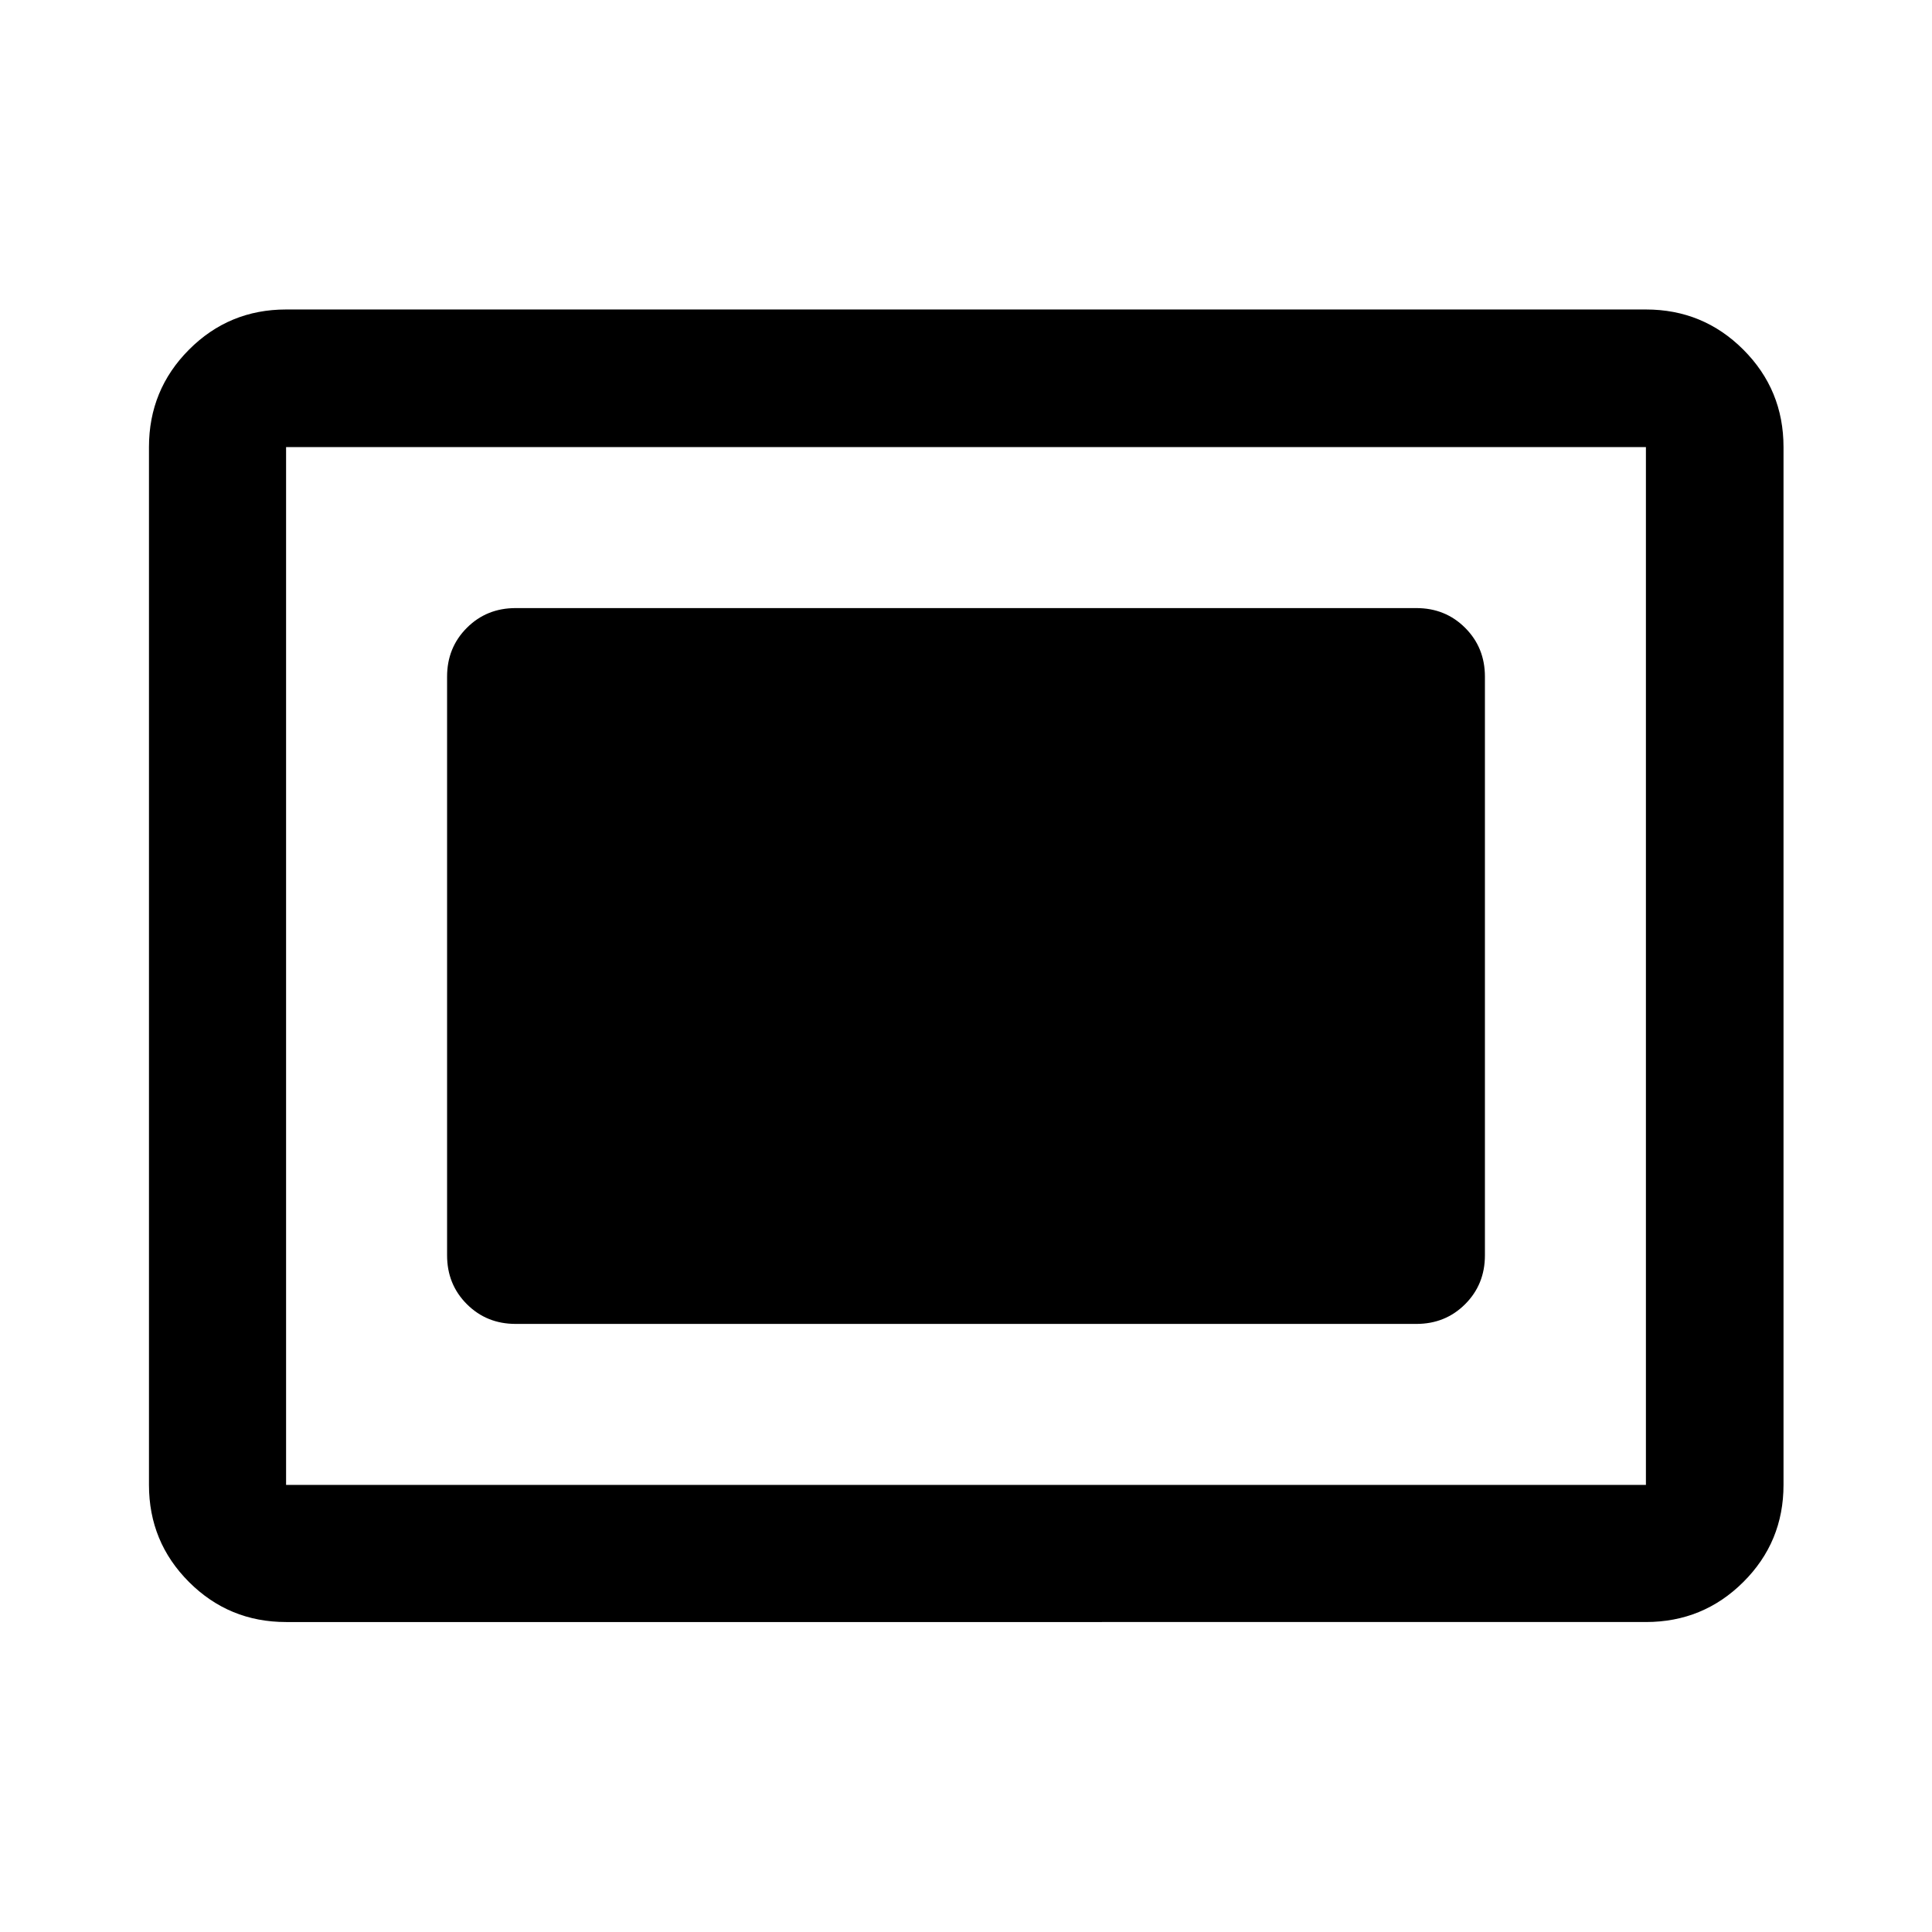 <svg xmlns="http://www.w3.org/2000/svg" width="48" height="48" viewBox="0 96 960 960"><path d="M142.152 901.978q-28.349 0-48.24-19.89-19.89-19.891-19.89-48.24V318.152q0-28.447 19.89-48.408 19.891-19.962 48.24-19.962h675.696q28.447 0 48.408 19.962 19.962 19.961 19.962 48.408v515.696q0 28.349-19.962 48.24-19.961 19.89-48.408 19.89H142.152Zm0-68.13h675.696V318.152H142.152v515.696Zm114.066-80h447.564q14.424 0 24.245-9.821 9.821-9.821 9.821-24.245V432.218q0-14.424-9.821-24.245-9.821-9.821-24.245-9.821H256.218q-14.424 0-24.245 9.821-9.821 9.821-9.821 24.245v287.564q0 14.424 9.821 24.245 9.821 9.821 24.245 9.821Z"/></svg>